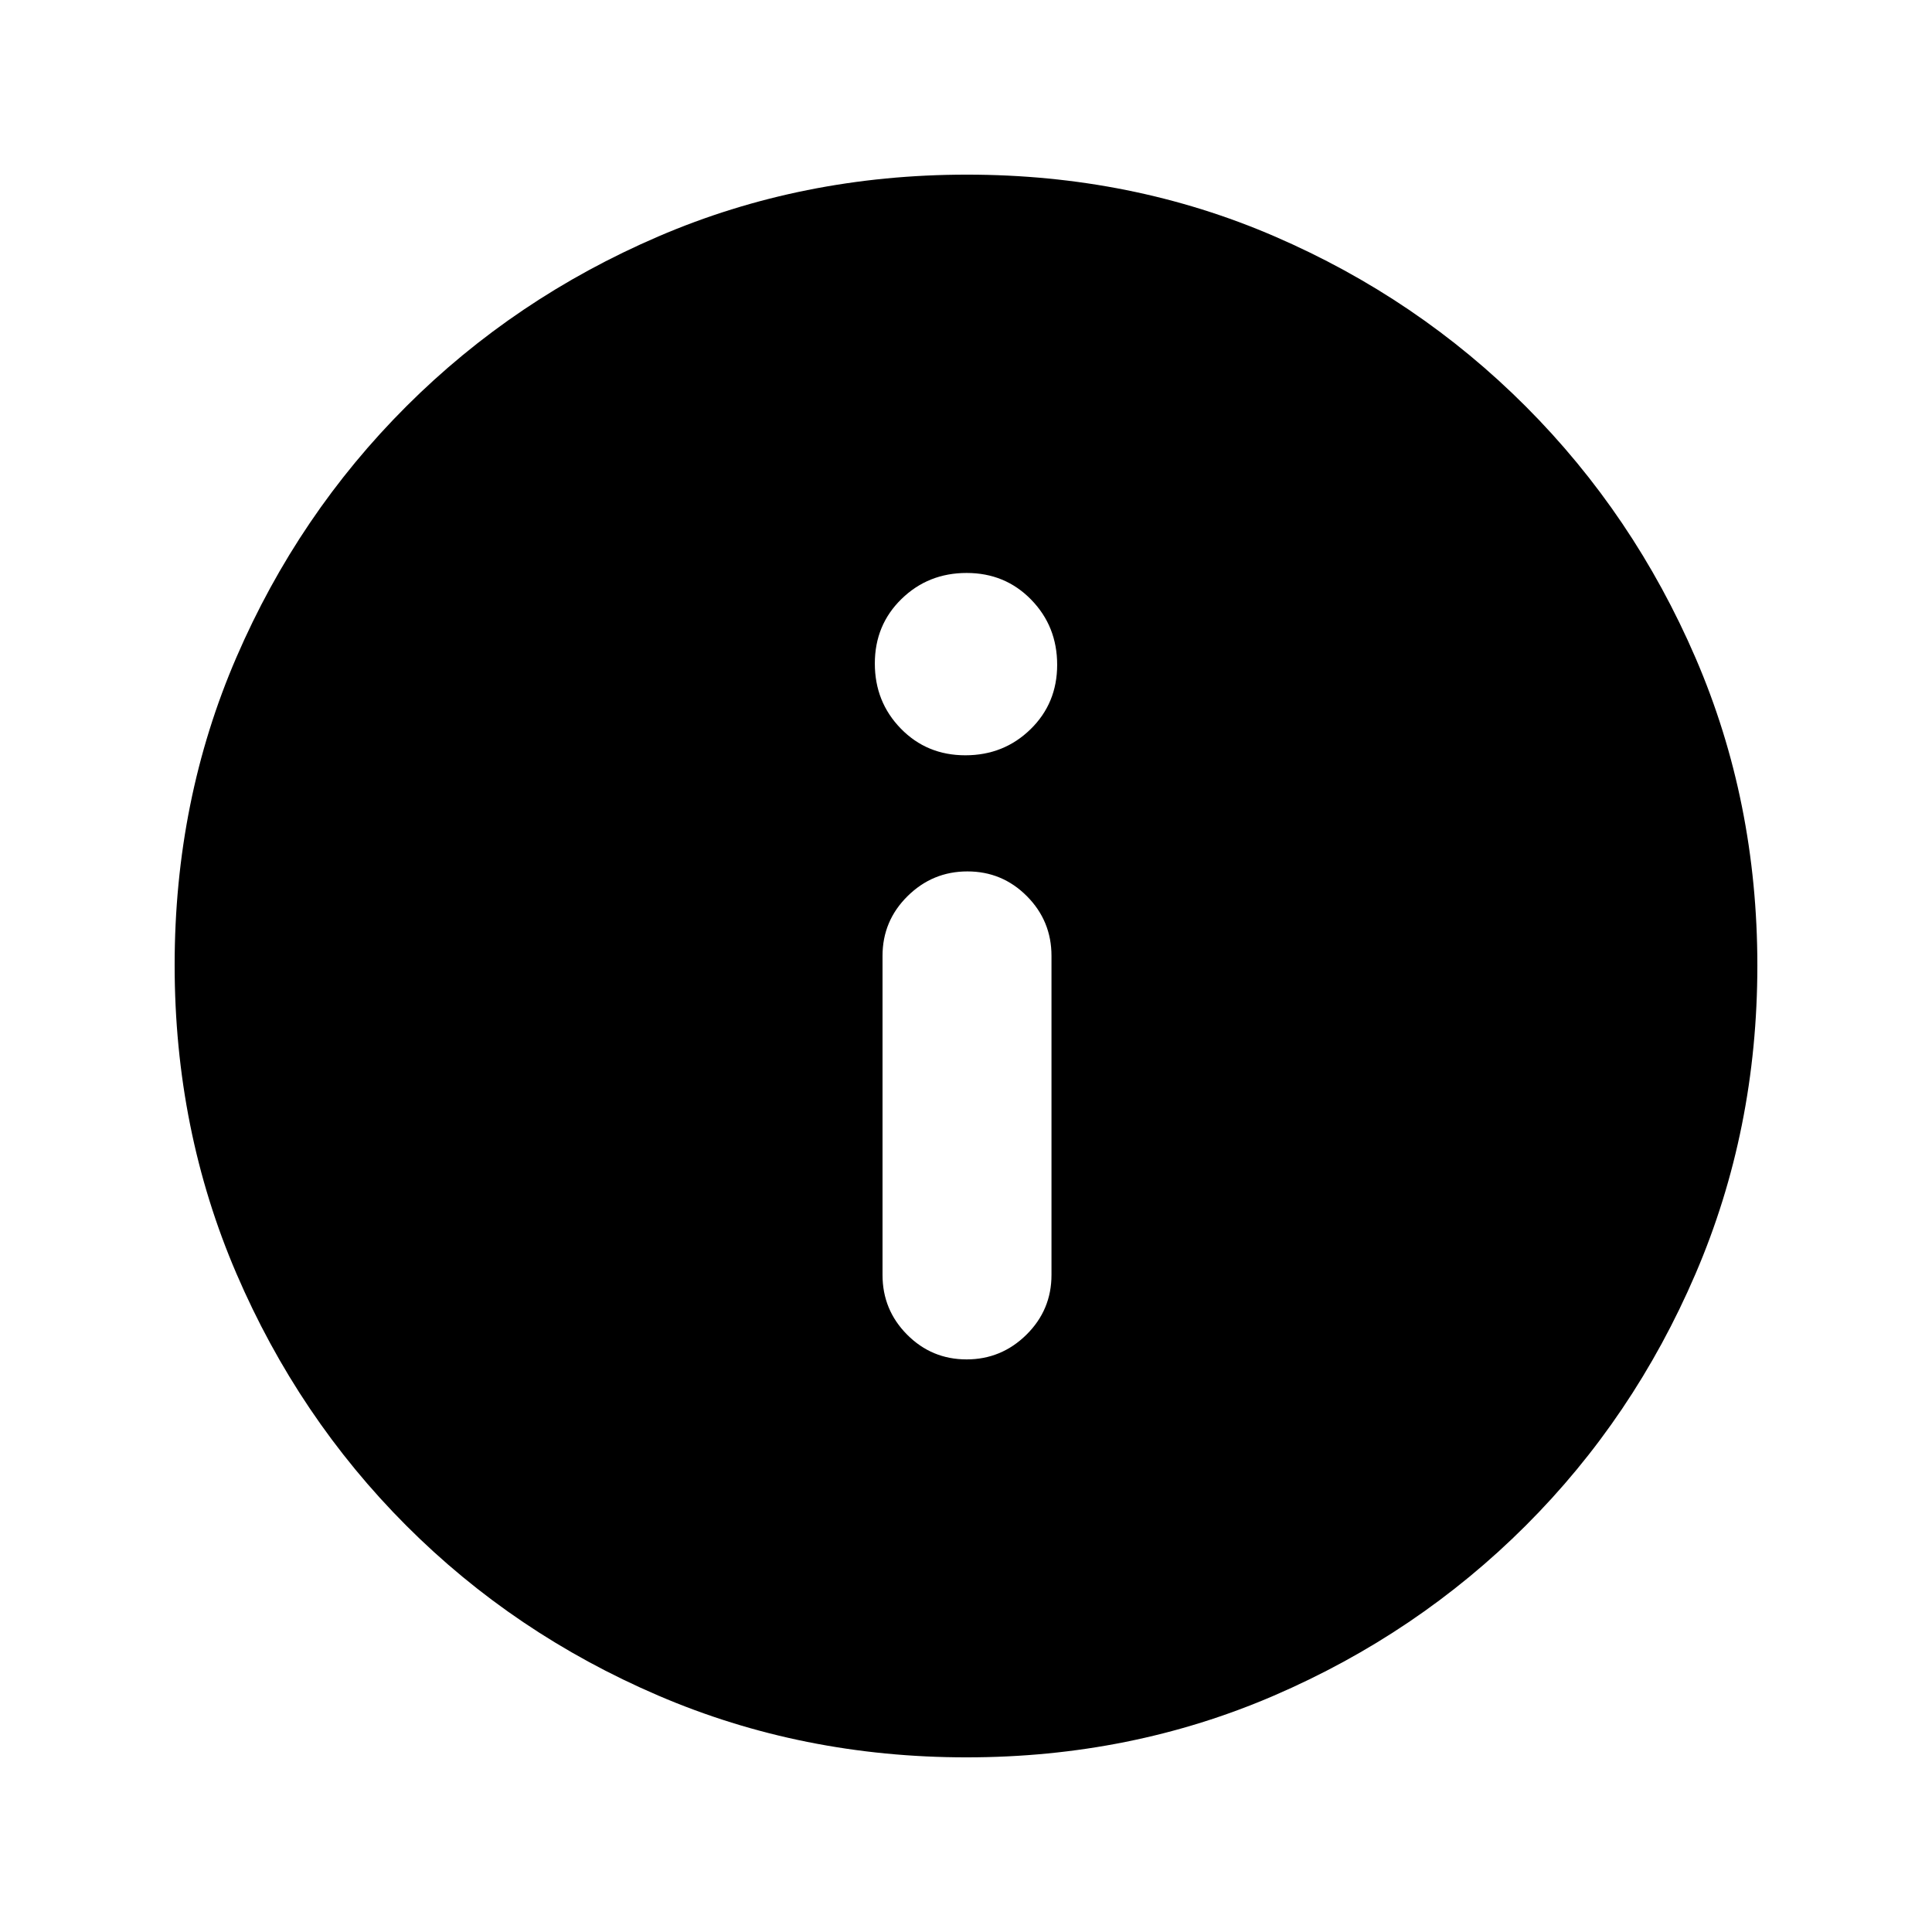 <svg xmlns="http://www.w3.org/2000/svg" height="20" viewBox="0 -960 960 960" width="20"><path d="M480.29-284.52q17.31 0 29.75-12.29 12.44-12.29 12.44-29.69v-158.52q0-17.4-12.23-29.69Q498.02-527 480.71-527t-29.75 12.29q-12.44 12.29-12.44 29.69v158.52q0 17.4 12.23 29.69 12.23 12.29 29.54 12.29Zm-.61-300.18q19.12 0 32.37-12.93 13.25-12.93 13.25-32.05 0-19.12-12.93-32.37-12.93-13.25-32.05-13.25-19.12 0-32.37 12.93-13.25 12.93-13.25 32.05 0 19.12 12.93 32.37 12.93 13.25 32.05 13.25Zm.6 497.92q-81.71 0-153.25-30.73-71.54-30.72-125.19-84.46-53.64-53.74-84.35-125.17-30.71-71.43-30.71-153.32 0-81.97 30.73-153.01 30.72-71.04 84.46-124.69 53.74-53.64 125.17-84.35 71.43-30.71 153.32-30.71 81.97 0 153.01 30.73 71.04 30.72 124.69 84.46 53.64 53.74 84.35 124.94 30.71 71.19 30.71 152.81 0 81.71-30.73 153.25-30.72 71.54-84.46 125.19-53.74 53.64-124.94 84.35-71.19 30.71-152.81 30.71Z"/></svg>